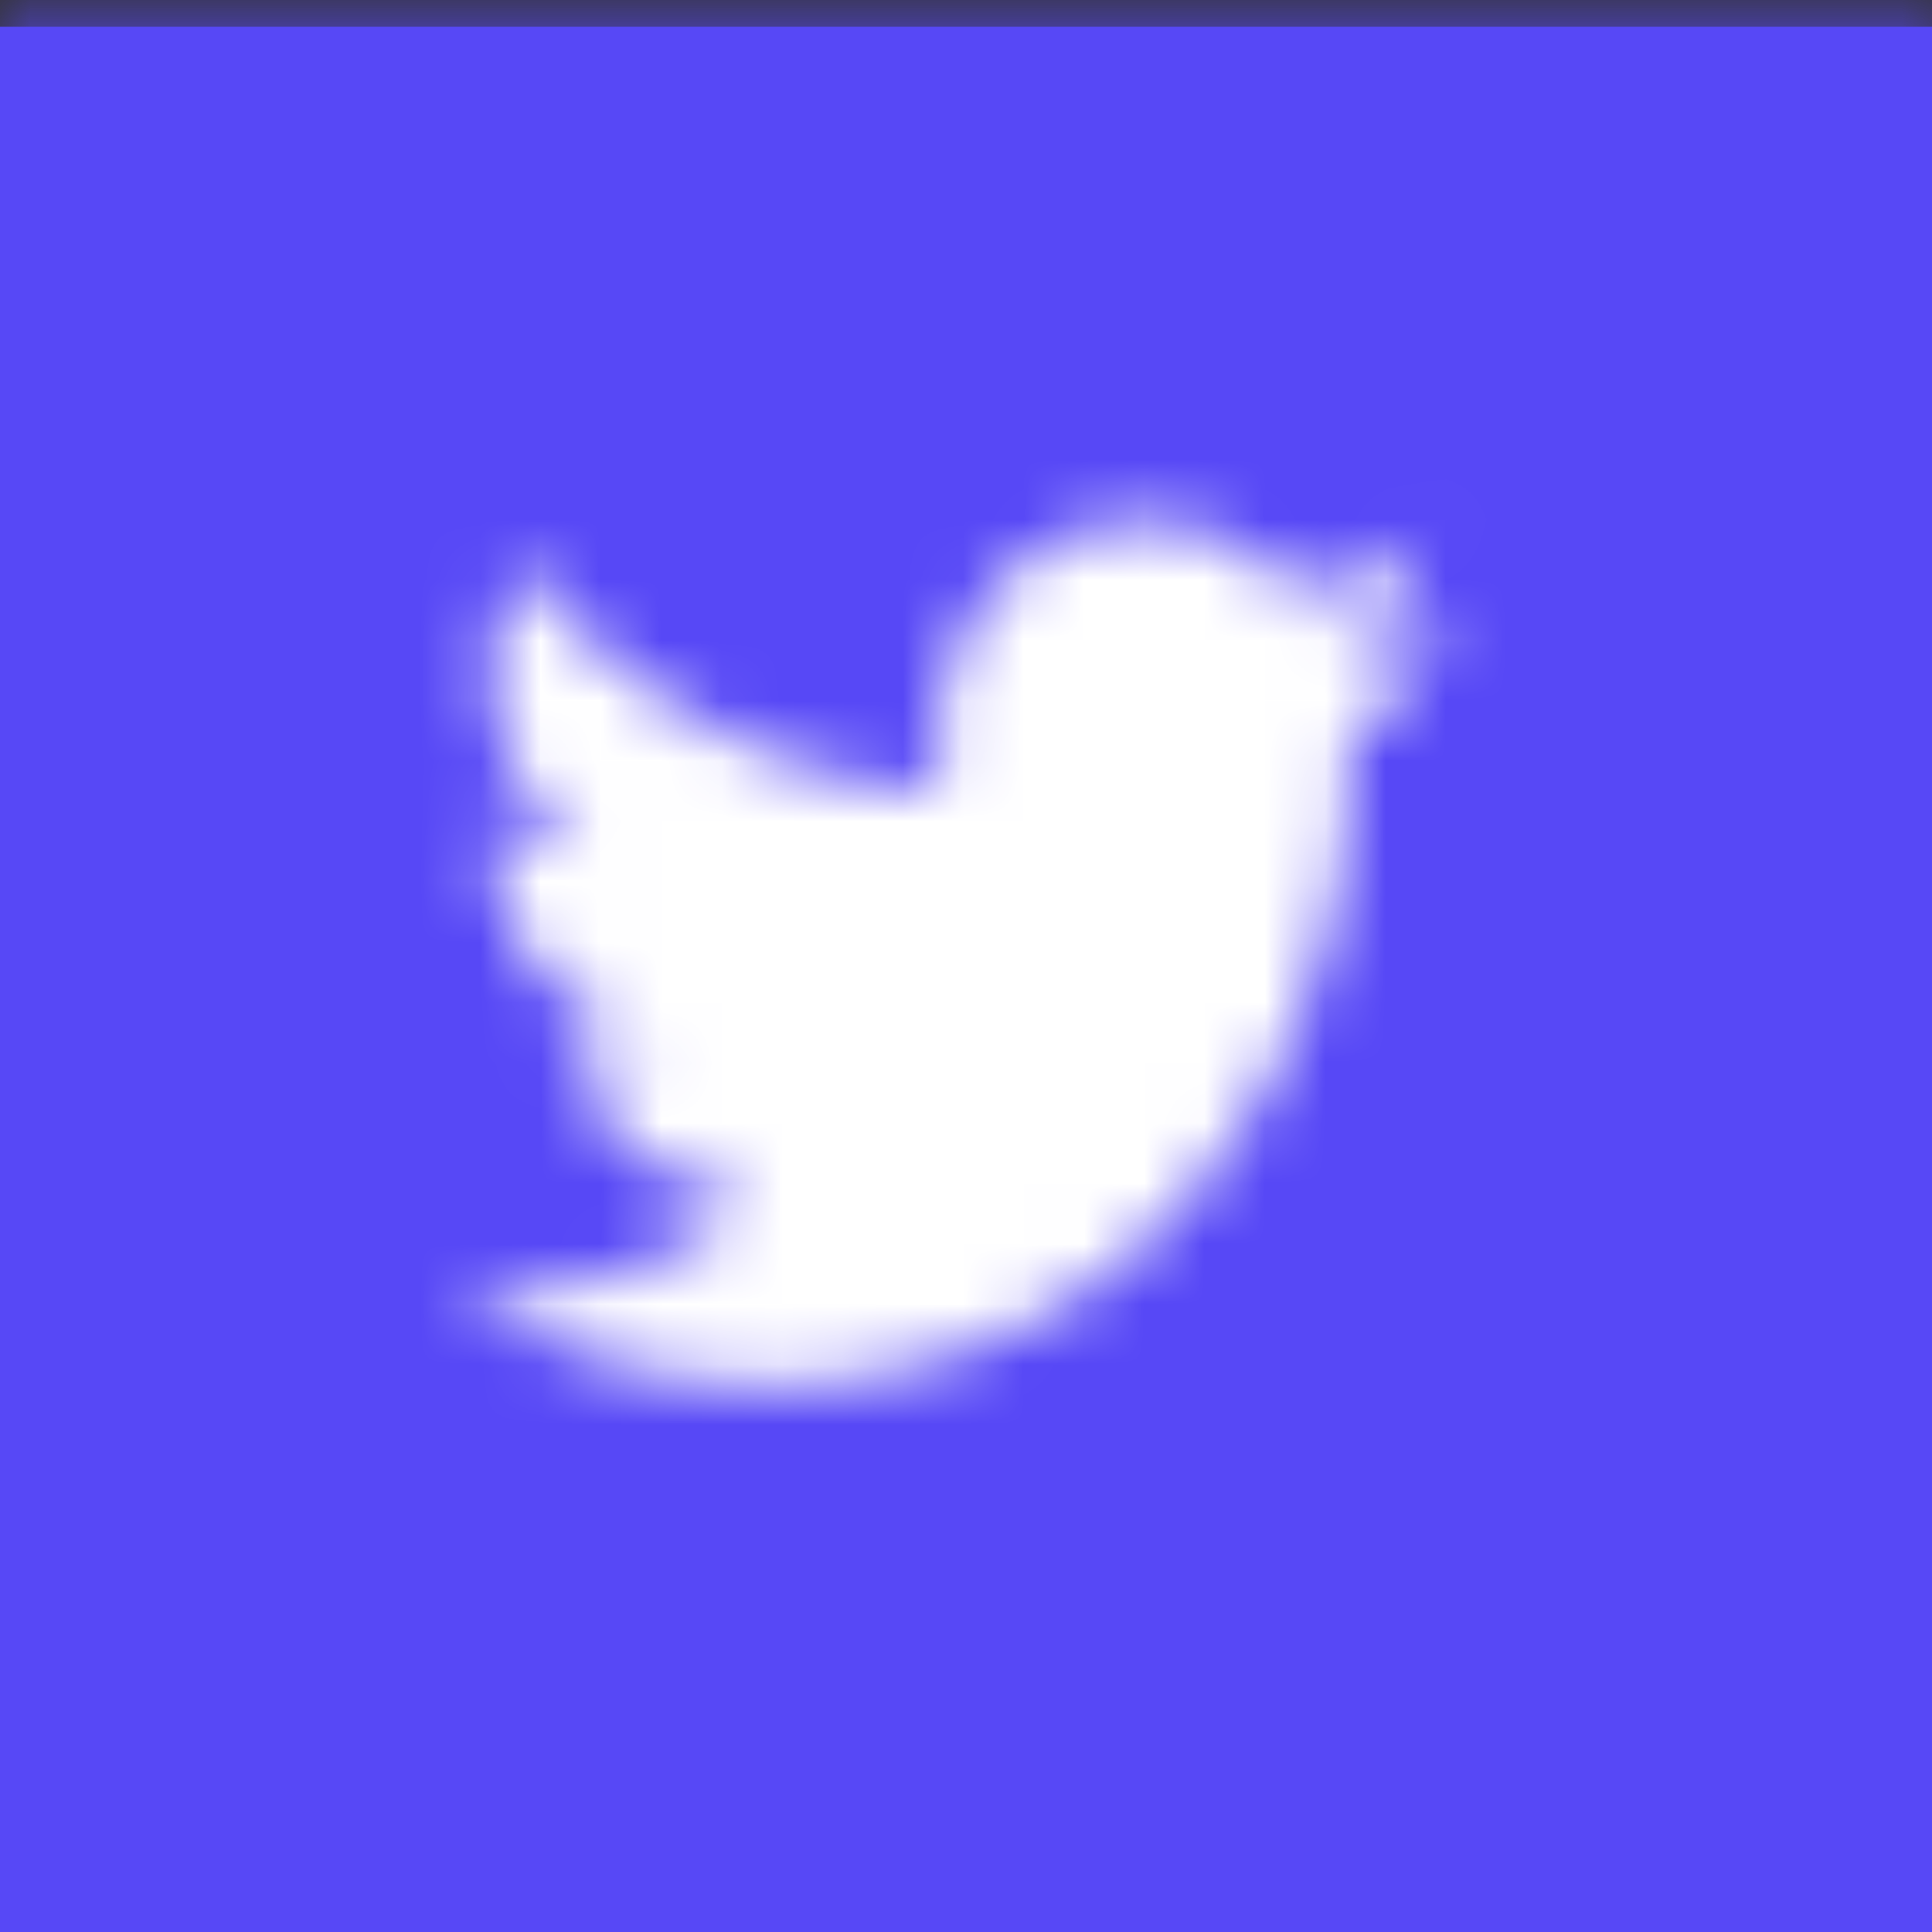 <svg width="32" height="32" xmlns="http://www.w3.org/2000/svg" xmlns:xlink="http://www.w3.org/1999/xlink">
    <rect width="100%" height="100%" fill="#333333" stroke="none"/>
    <defs>
        <path id="tweet_a" d="M0 .443h32.4v32.4H0z"/>
        <path d="M16.6 2.237a6.772 6.772 0 0 1-1.96.56C15.37 2.33 15.866 1.67 16.13.816a6.38 6.38 0 0 1-2.148.881c-.679-.76-1.507-1.14-2.488-1.14-.941 0-1.746.353-2.41 1.059-.667.708-1 1.56-1 2.562 0 .266.026.54.077.82a9.007 9.007 0 0 1-3.901-1.12 9.938 9.938 0 0 1-3.09-2.662A3.63 3.63 0 0 0 .7 3.017a3.649 3.649 0 0 0 1.526 3.021 3.278 3.278 0 0 1-1.526-.46v.04C.685 6.5.943 7.266 1.47 7.92c.527.653 1.18 1.068 1.96 1.24a3.305 3.305 0 0 1-1.527.06c.227.72.628 1.314 1.206 1.782a3.16 3.16 0 0 0 1.978.72C3.857 12.75 2.45 13.263.868 13.263c-.302 0-.578-.014-.829-.041 1.582 1.08 3.322 1.62 5.219 1.62a8.928 8.928 0 0 0 3.391-.599c1.056-.413 1.96-.954 2.713-1.62.754-.667 1.4-1.448 1.94-2.342a10.92 10.92 0 0 0 1.603-5.683c0-.2-.007-.353-.02-.46a7.075 7.075 0 0 0 1.696-1.861l.019-.04z" id="tweet_c"/>
    </defs>
    <g fill="none" fill-rule="evenodd">
        <g>
            <mask id="tweet_b" fill="#fff">
                <use xlink:href="#tweet_a"/>
            </mask>
            <use fill="#5748F6" xlink:href="#tweet_a"/>
            <g mask="url(#tweet_b)" fill="#5748F6">
                <rect width="108" height="108" rx="8.1" transform="translate(-11 -31)"/>
            </g>
        </g>
        <g transform="translate(7.45 8.1)">
            <mask id="tweet_d" fill="#fff">
                <use xlink:href="#tweet_c"/>
            </mask>
            <g mask="url(#tweet_d)" fill="#FFF">
                <rect x="1" y="1" width="87.998" height="87.998" rx="6.6" transform="translate(-28 -37)"/>
            </g>
        </g>
    </g>
</svg>
